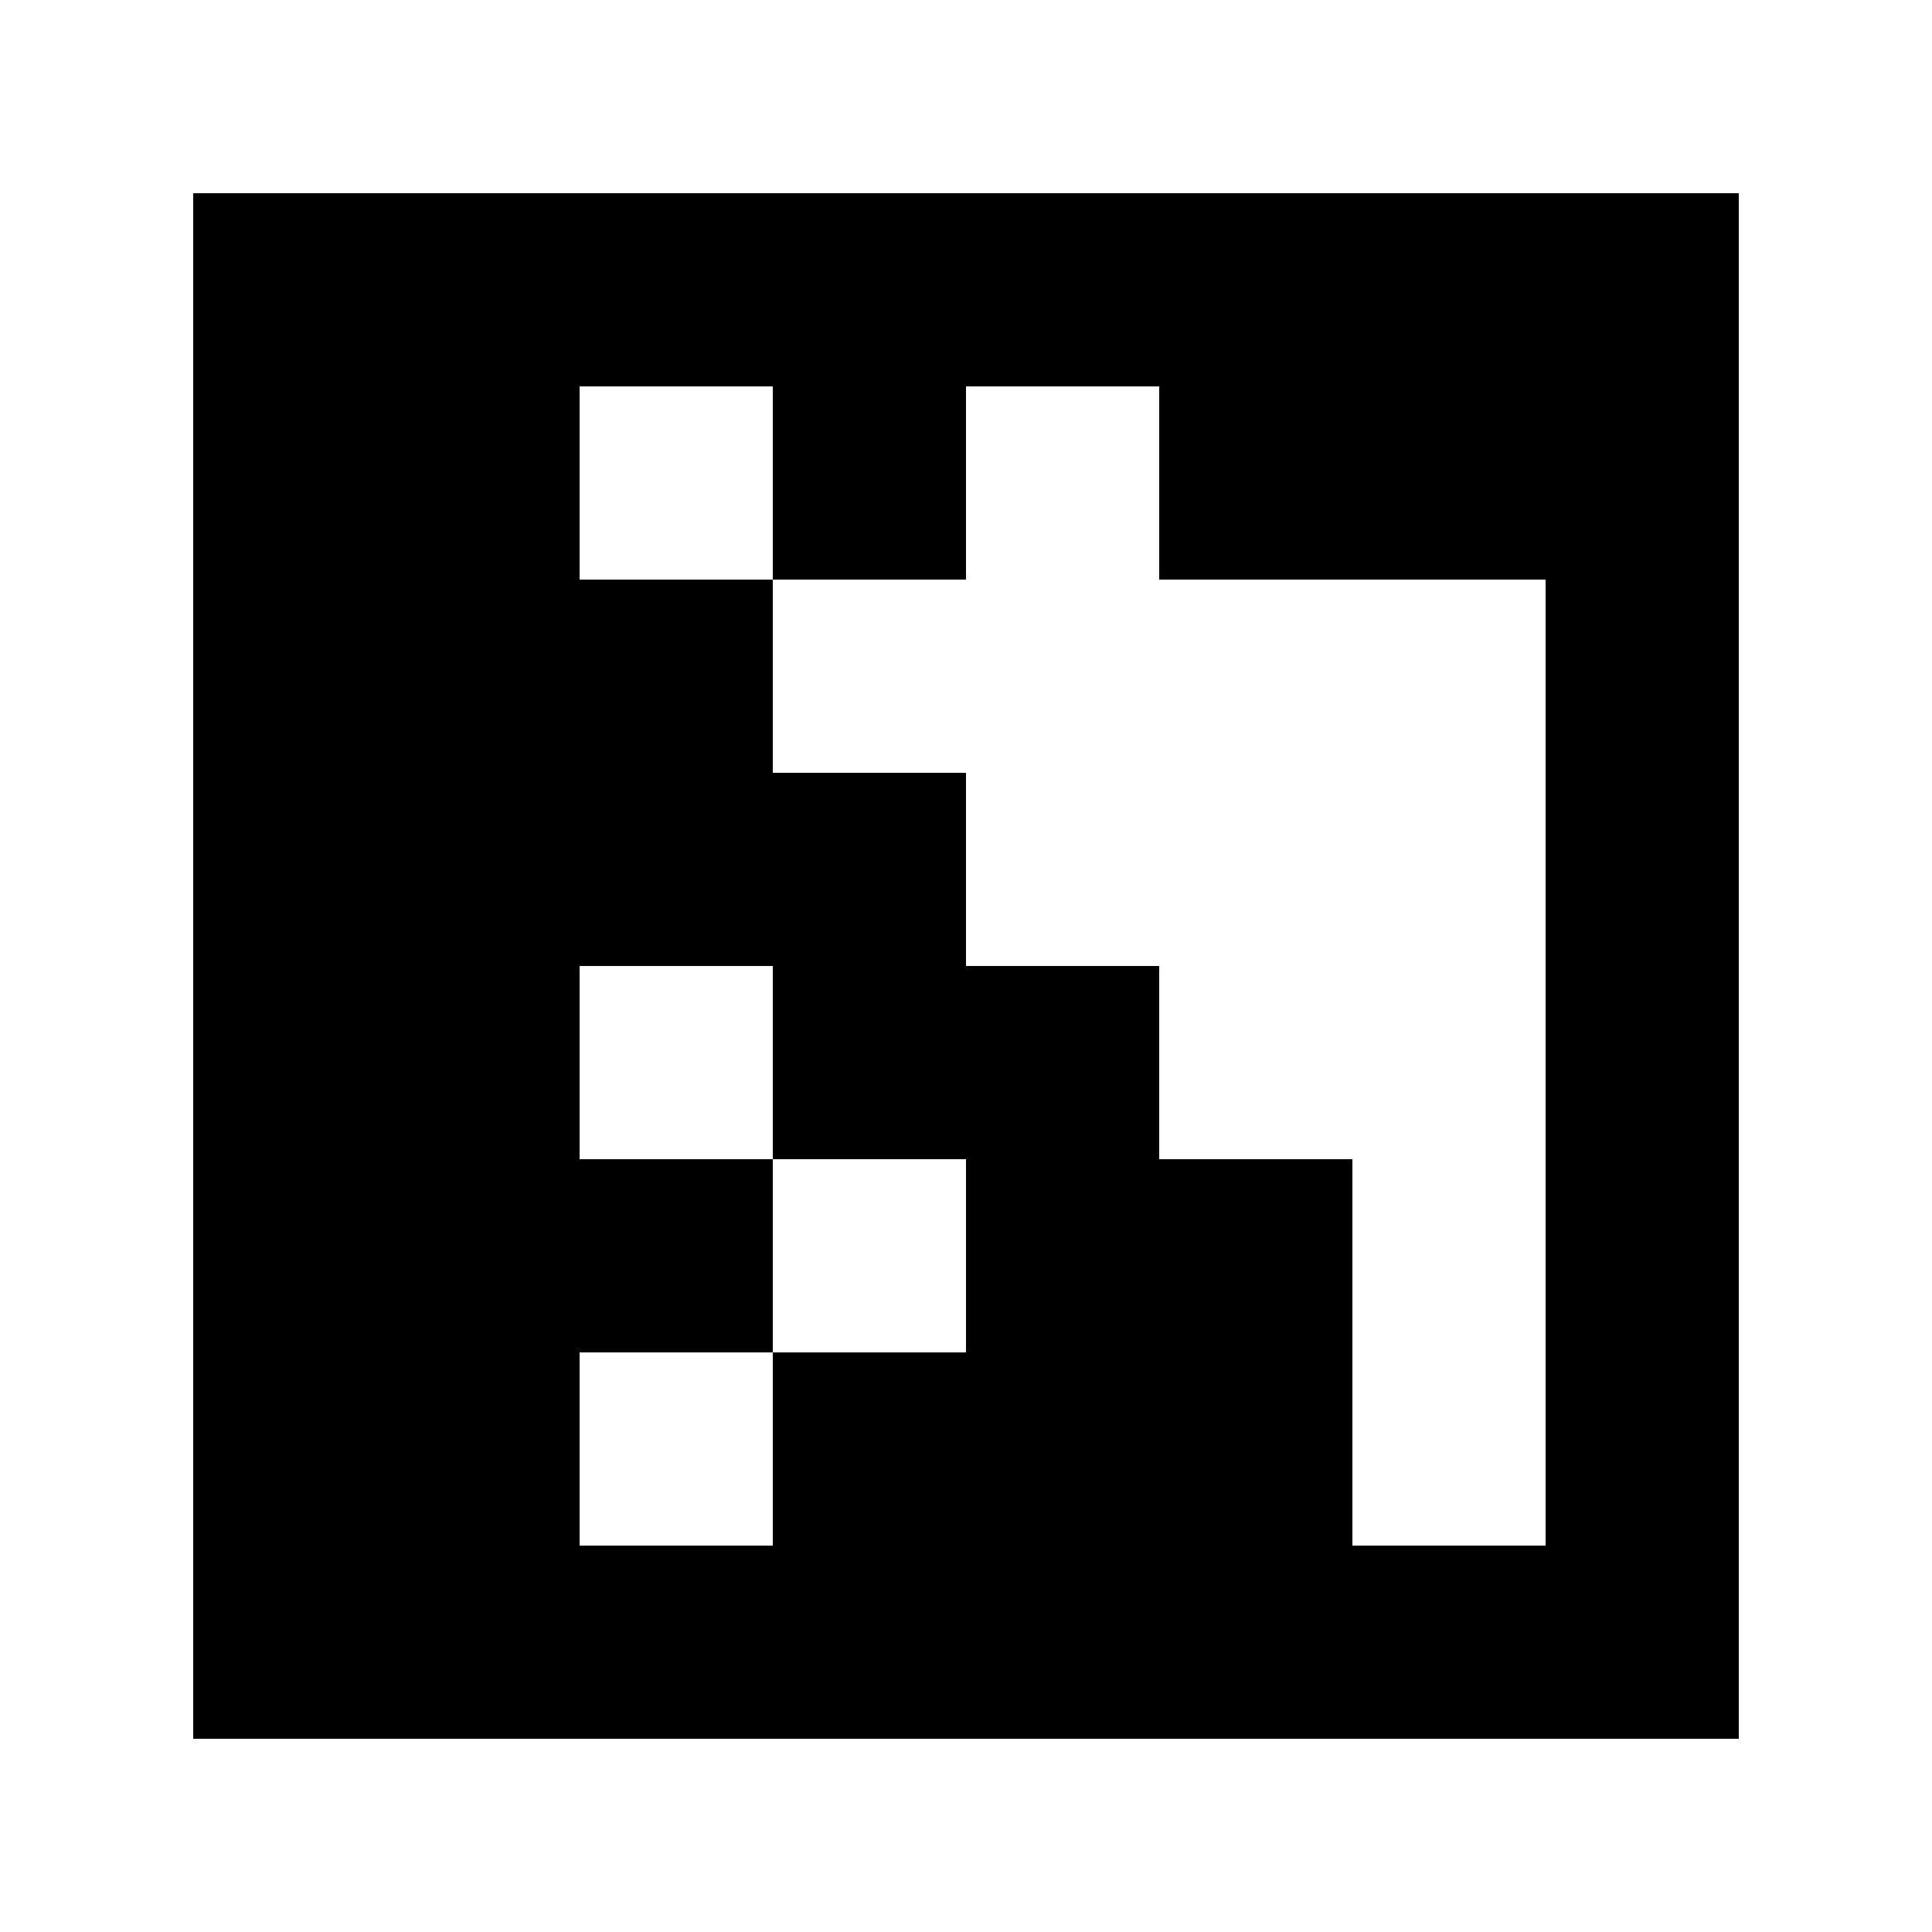 <svg xmlns="http://www.w3.org/2000/svg" width="187.5mm" height="187.5mm" viewBox="0 0 100 100">
<path style="fill:#ffffff; stroke:none;" d="M0 0L0 100L100 100L100 0L0 0z"></path>
<path style="fill:#000000; stroke:none;" d="M10 10L10 90L90 90L90 10L10 10z"></path>
<path style="fill:#ffffff; stroke:none;" d="M30 20L30 30L40 30L40 40L50 40L50 50L60 50L60 60L70 60L70 80L80 80L80 30L60 30L60 20L50 20L50 30L40 30L40 20L30 20M30 50L30 60L40 60L40 70L30 70L30 80L40 80L40 70L50 70L50 60L40 60L40 50L30 50z"></path>
</svg>